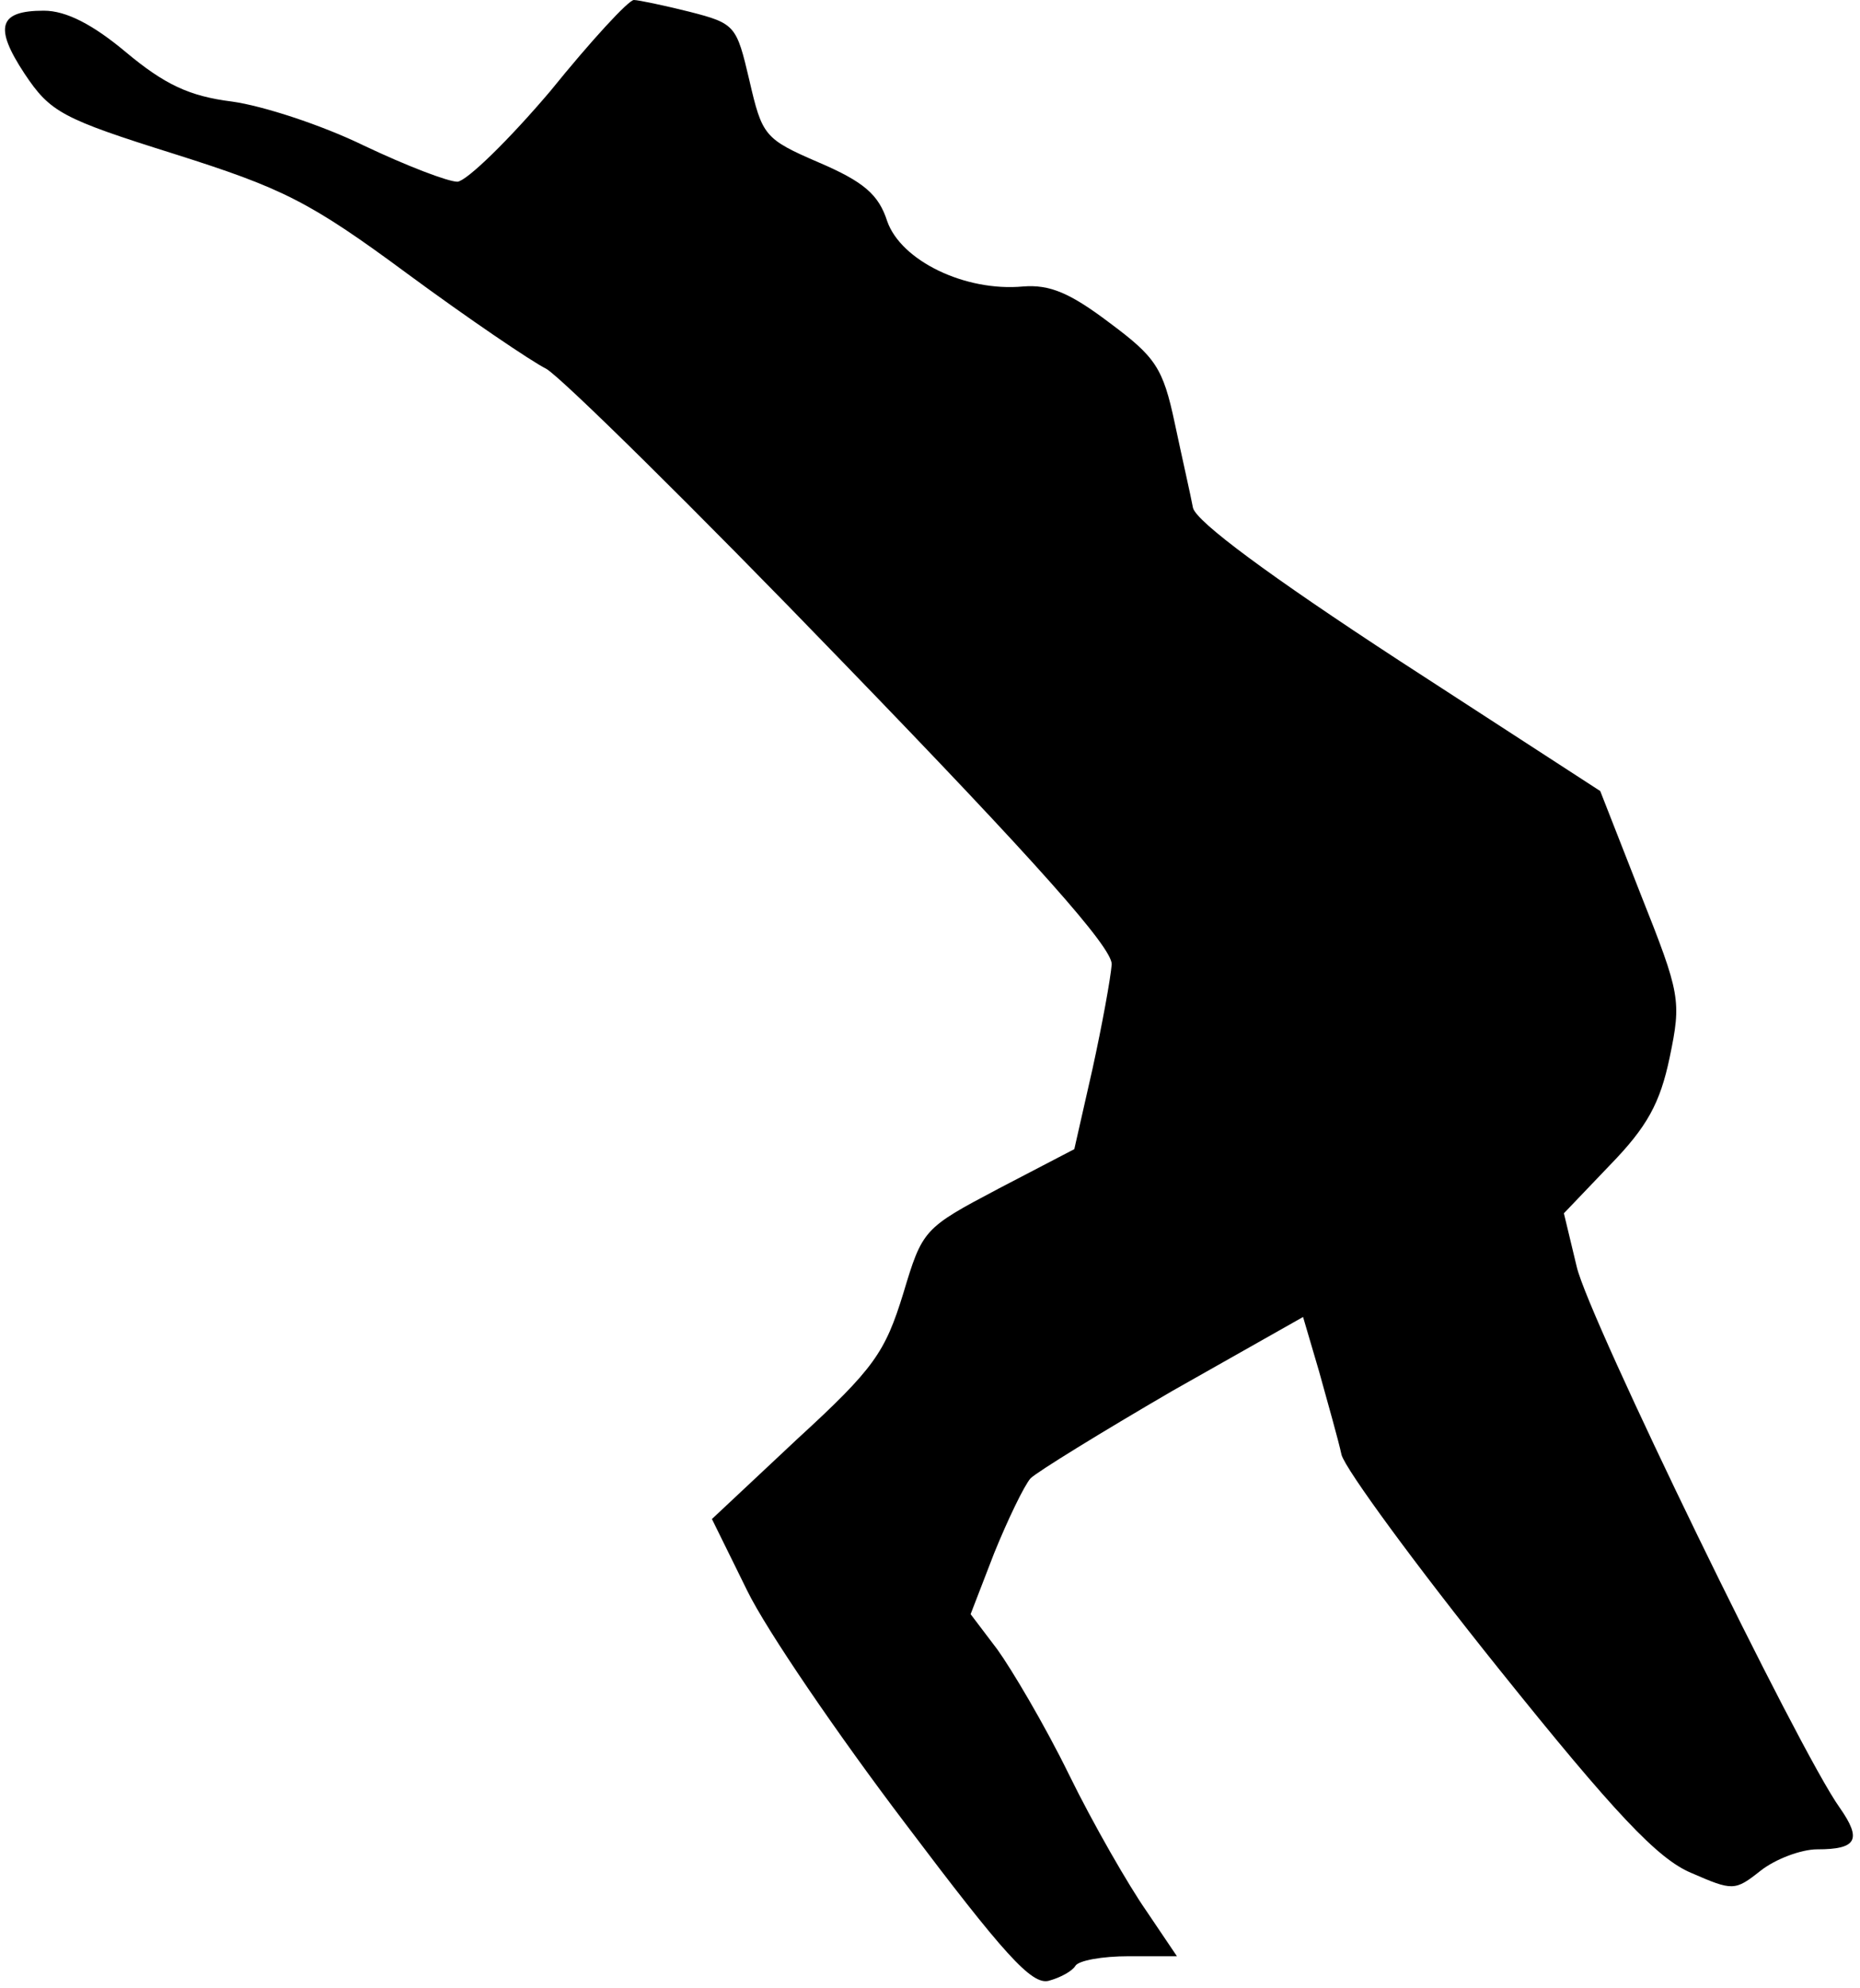 <?xml version="1.0" standalone="no"?>
<!DOCTYPE svg PUBLIC "-//W3C//DTD SVG 20010904//EN"
 "http://www.w3.org/TR/2001/REC-SVG-20010904/DTD/svg10.dtd">
<svg version="1.0" xmlns="http://www.w3.org/2000/svg"
 width="174pt" height="186pt" viewBox="0 0 174 186"
 preserveAspectRatio="xMidYMid meet">
<g transform="translate(0,186) scale(0.1,-0.1)"
fill="#000000" stroke="none">
<path fill="#000000" stroke="none" d="M515 1775 c-39 -46 -78 -84 -87 -85 -9
0 -48 15 -88 34 -39 19 -94 37 -123 41 -40 5 -63 16 -99 46 -31 26 -56 39 -77
39 -42 0 -47 -15 -18 -59 24 -36 35 -42 140 -75 101 -32 126 -44 218 -112 57
-42 116 -82 130 -89 14 -8 139 -131 277 -274 183 -189 252 -267 252 -283 -1
-13 -9 -57 -18 -98 l-17 -75 -71 -37 c-70 -37 -71 -38 -89 -98 -17 -55 -27
-70 -99 -136 l-80 -75 33 -67 c18 -37 85 -135 148 -218 92 -122 118 -151 134
-147 11 3 22 9 25 14 3 5 25 9 50 9 l45 0 -29 43 c-16 23 -49 80 -72 127 -23
47 -54 99 -67 117 l-25 33 22 57 c13 32 28 63 34 70 6 6 66 43 133 82 l122 69
15 -51 c8 -29 18 -64 21 -78 4 -14 70 -104 147 -200 109 -136 149 -178 180
-191 39 -17 41 -17 65 2 14 11 38 20 53 20 37 0 42 9 21 39 -38 53 -235 458
-246 506 l-12 50 43 45 c35 36 47 58 56 101 11 53 10 59 -27 152 l-38 97 -188
122 c-121 79 -190 130 -193 143 -2 11 -10 46 -17 79 -11 52 -18 62 -61 94 -37
28 -56 36 -81 34 -54 -5 -114 24 -127 61 -8 25 -22 37 -64 55 -51 22 -53 25
-65 77 -12 51 -13 53 -56 64 -24 6 -48 11 -52 11 -5 0 -40 -38 -78 -85z"/>
</g>
</svg>
